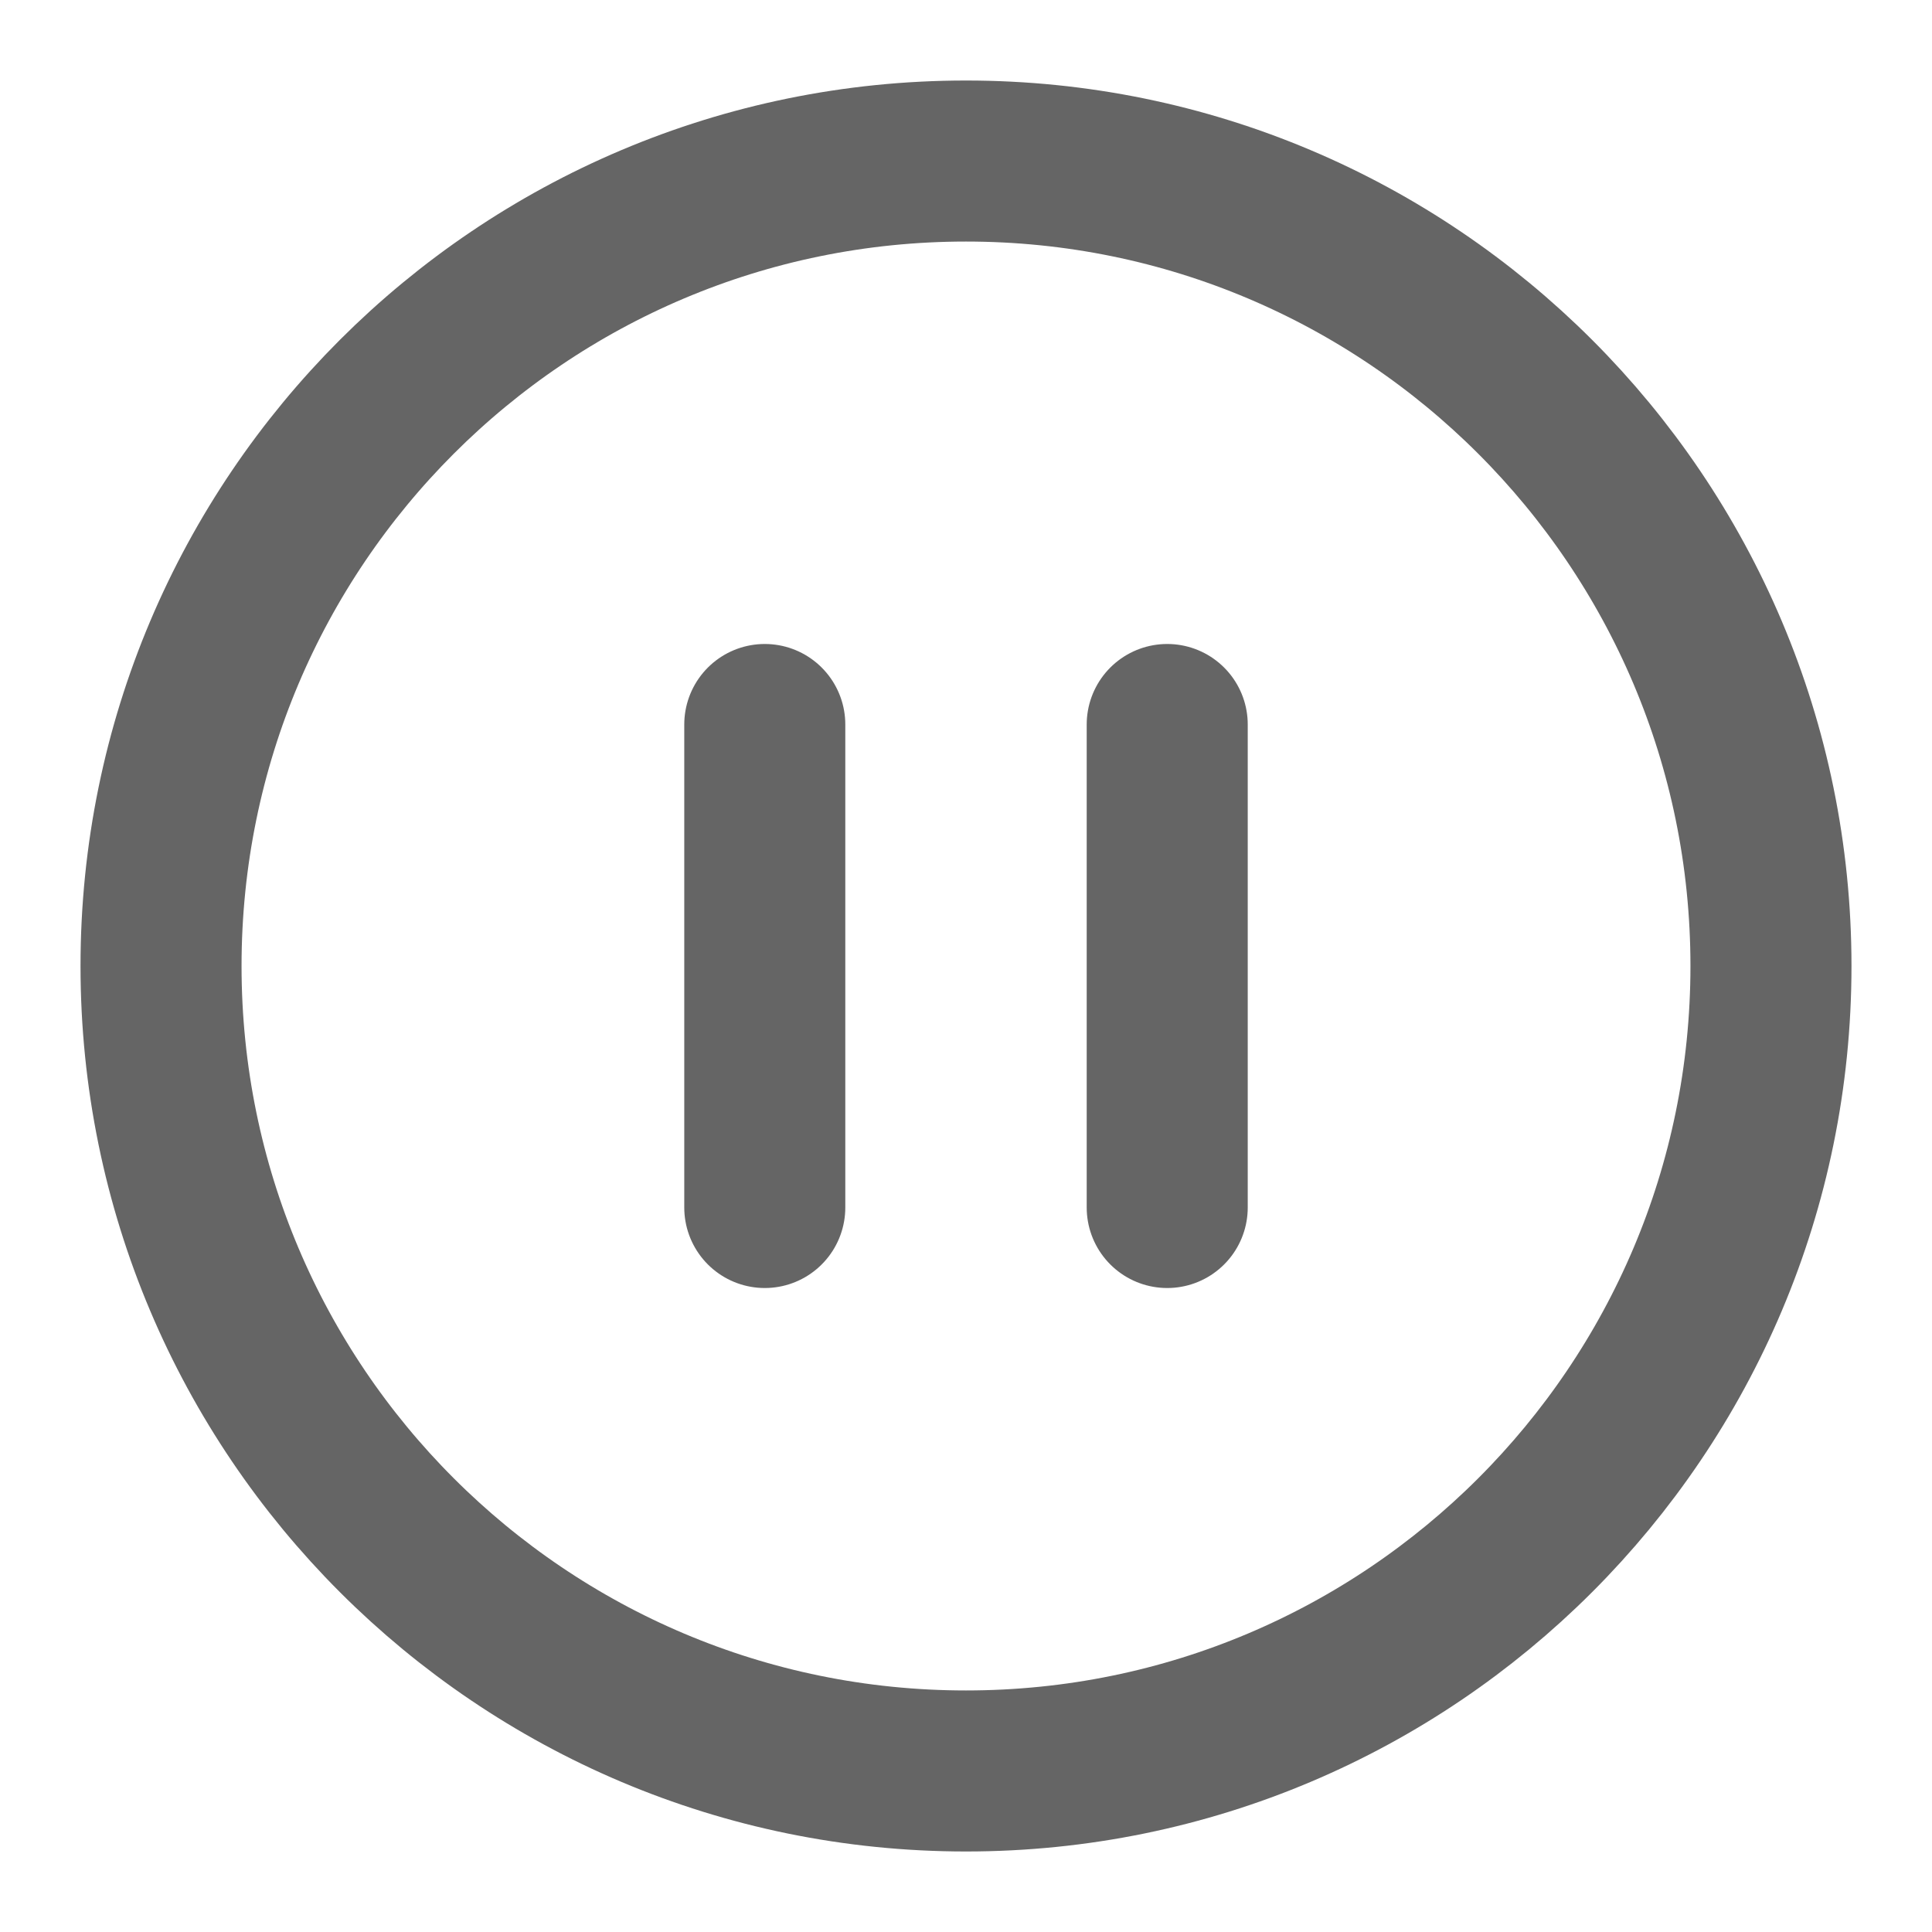 <svg width="20" height="20" viewBox="0 0 20 20" fill="none" xmlns="http://www.w3.org/2000/svg">
<g clip-path="url(#clip0_59_17)">
<path d="M7.917 12.5V7.5M12.083 12.5V7.5M18.333 10C18.333 14.602 14.602 18.333 10 18.333C5.398 18.333 1.667 14.602 1.667 10C1.667 5.398 5.398 1.667 10 1.667C14.602 1.667 18.333 5.398 18.333 10Z" stroke="#656565" stroke-width="1.667" stroke-linecap="round" stroke-linejoin="round"/>
</g>
<defs>
<clipPath id="clip0_59_17">
<rect width="20" height="20" fill="white"/>
</clipPath>
</defs>
</svg>
